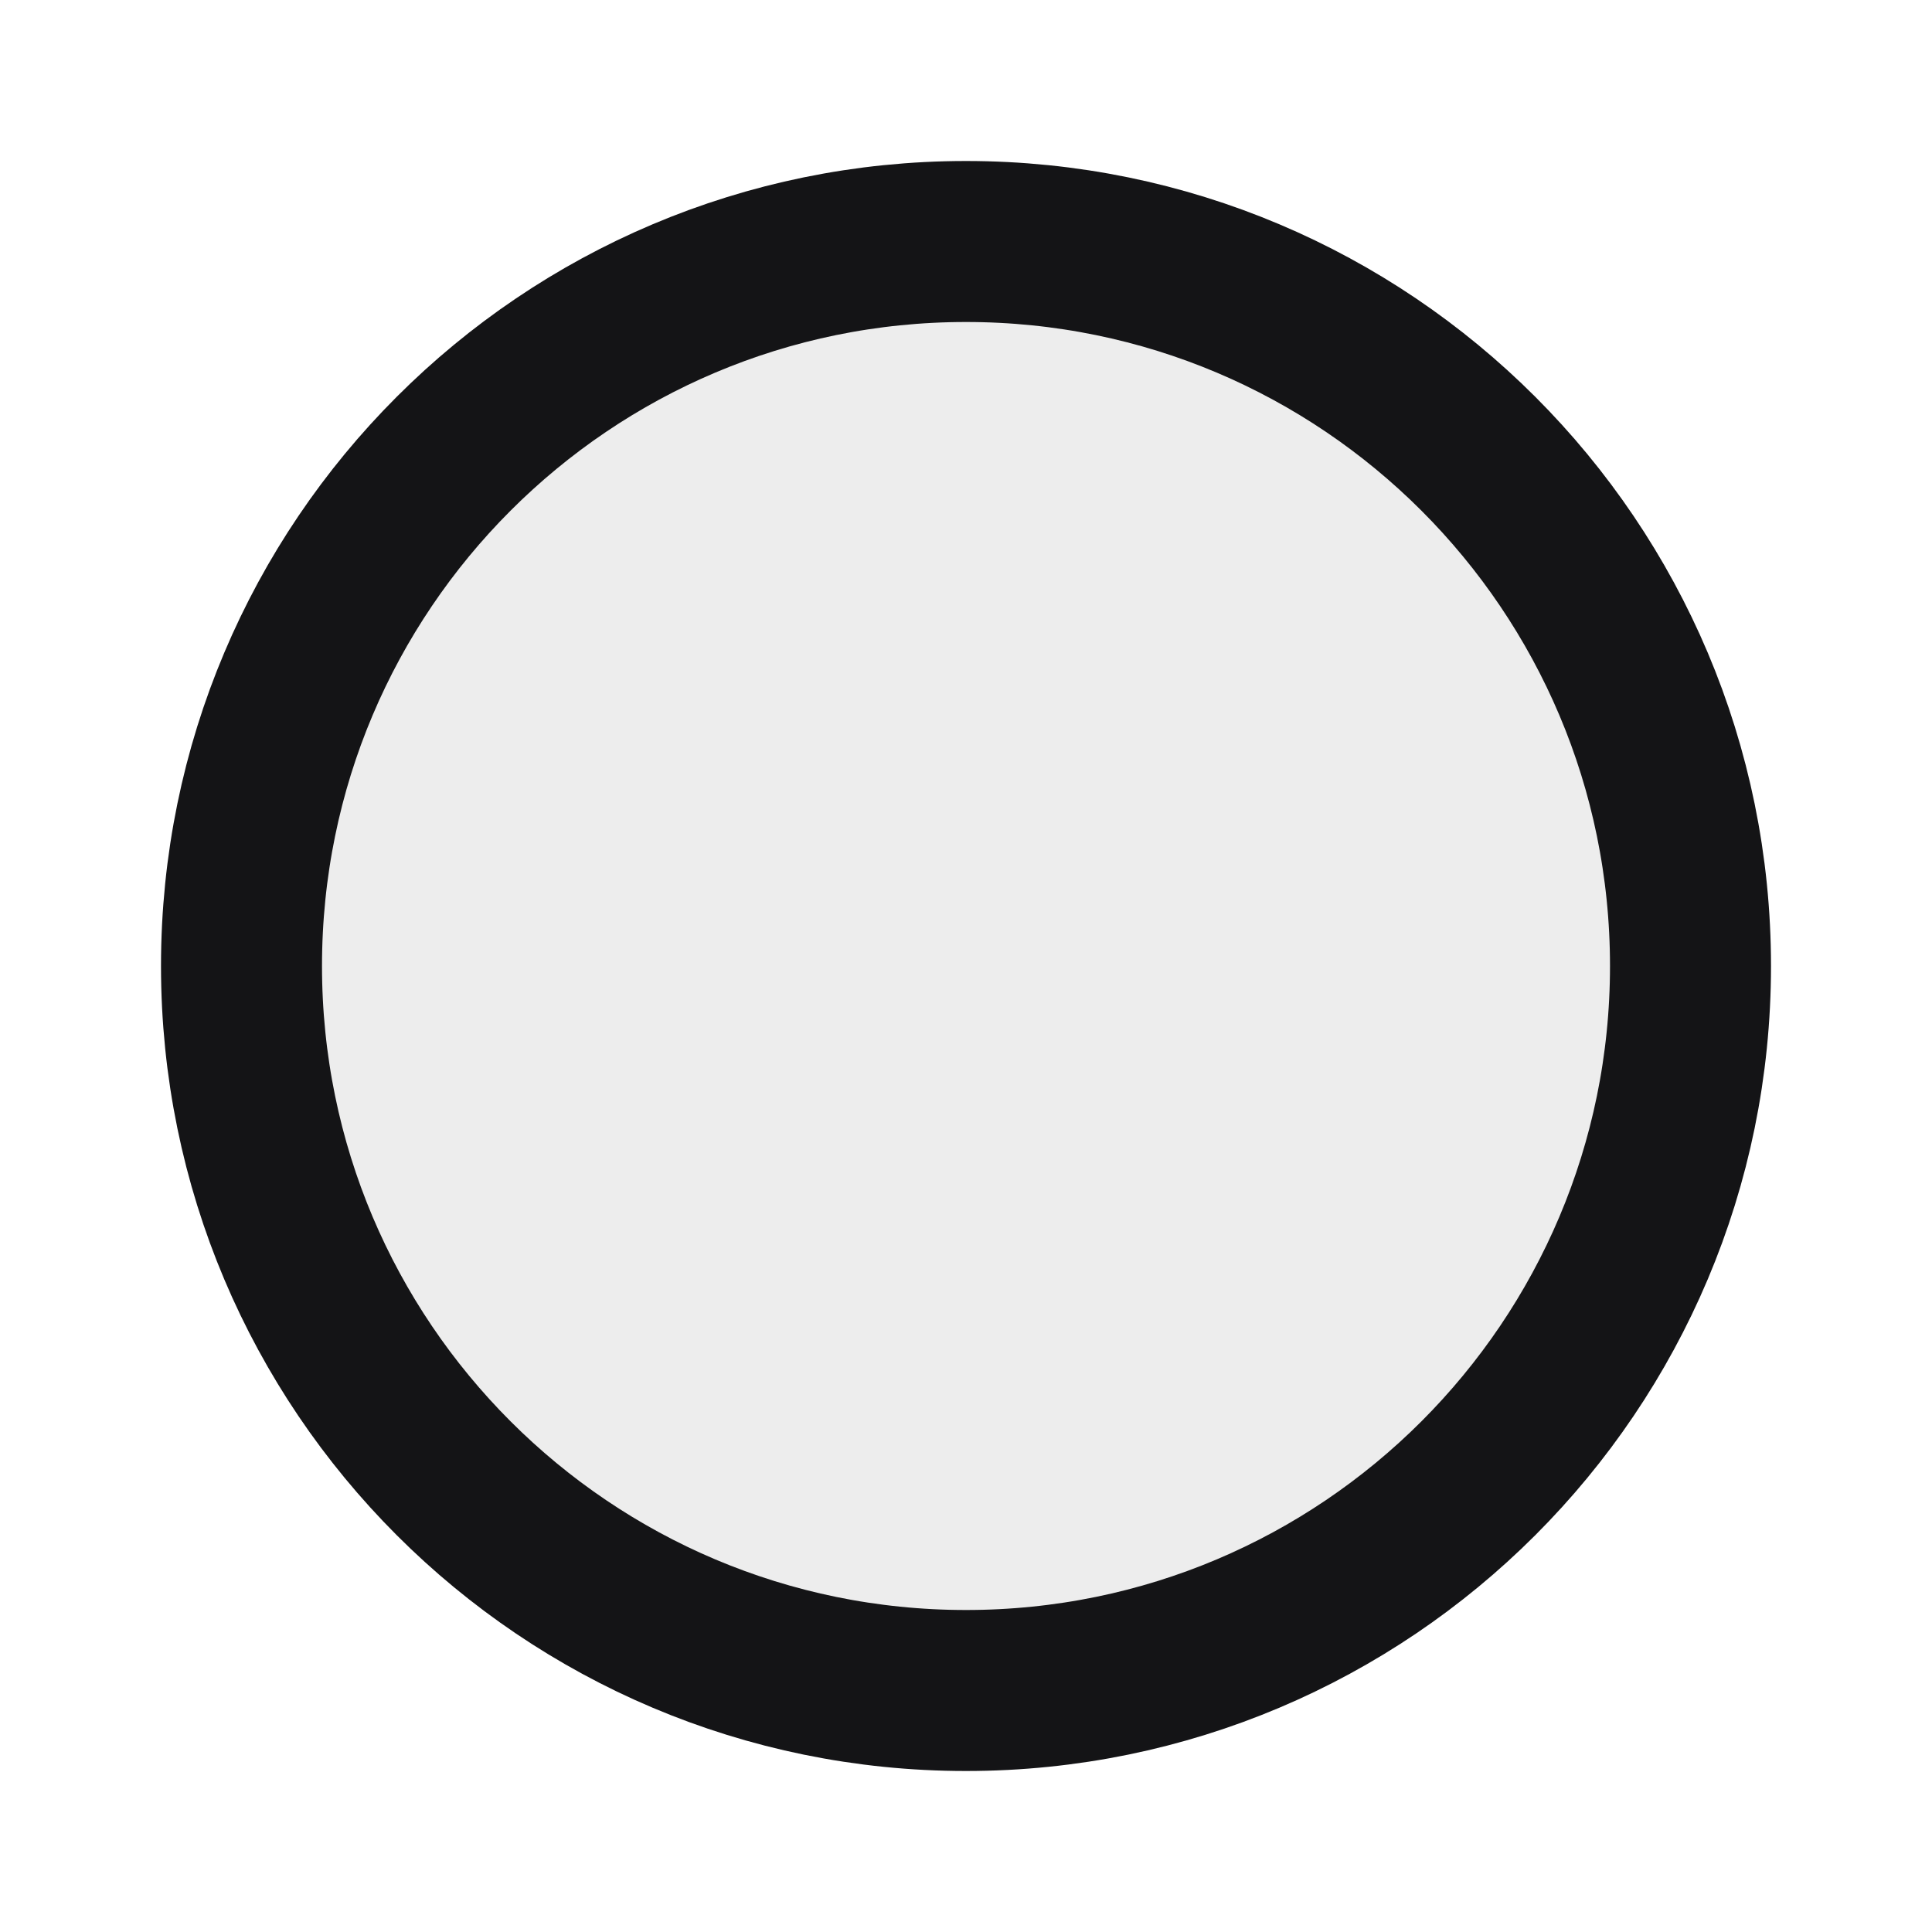 <svg xmlns="http://www.w3.org/2000/svg" viewBox="0 0 24 24" aria-hidden="true">
  <defs>
    <style>
      .bg {
        fill: #4a4a4a; /* darker gray in light mode */
        opacity: 0.1;
      }
      .stroke {
        stroke: #141416; /* black in light mode */
      }

      @media (prefers-color-scheme: dark) {
        .bg {
          fill: #6e6e6e; /* lighter gray in dark mode */
        }
        .stroke {
          stroke: #ffffff; /* white in dark mode */
        }
      }
    </style>
  </defs>

  <!-- background circle -->
  <path class="bg" d="M21 12C21 16.971 16.971 21 12 21C7.029 21 3 16.971 3 12C3 7.029 7.029 3 12 3C16.971 3 21 7.029 21 12Z"/>

  <!-- outline -->
  <path class="stroke" d="M21 12C21 16.971 16.971 21 12 21C7.029 21 3 16.971 3 12C3 7.029 7.029 3 12 3C16.971 3 21 7.029 21 12Z"
        fill="none" stroke-width="2"/>
</svg>
